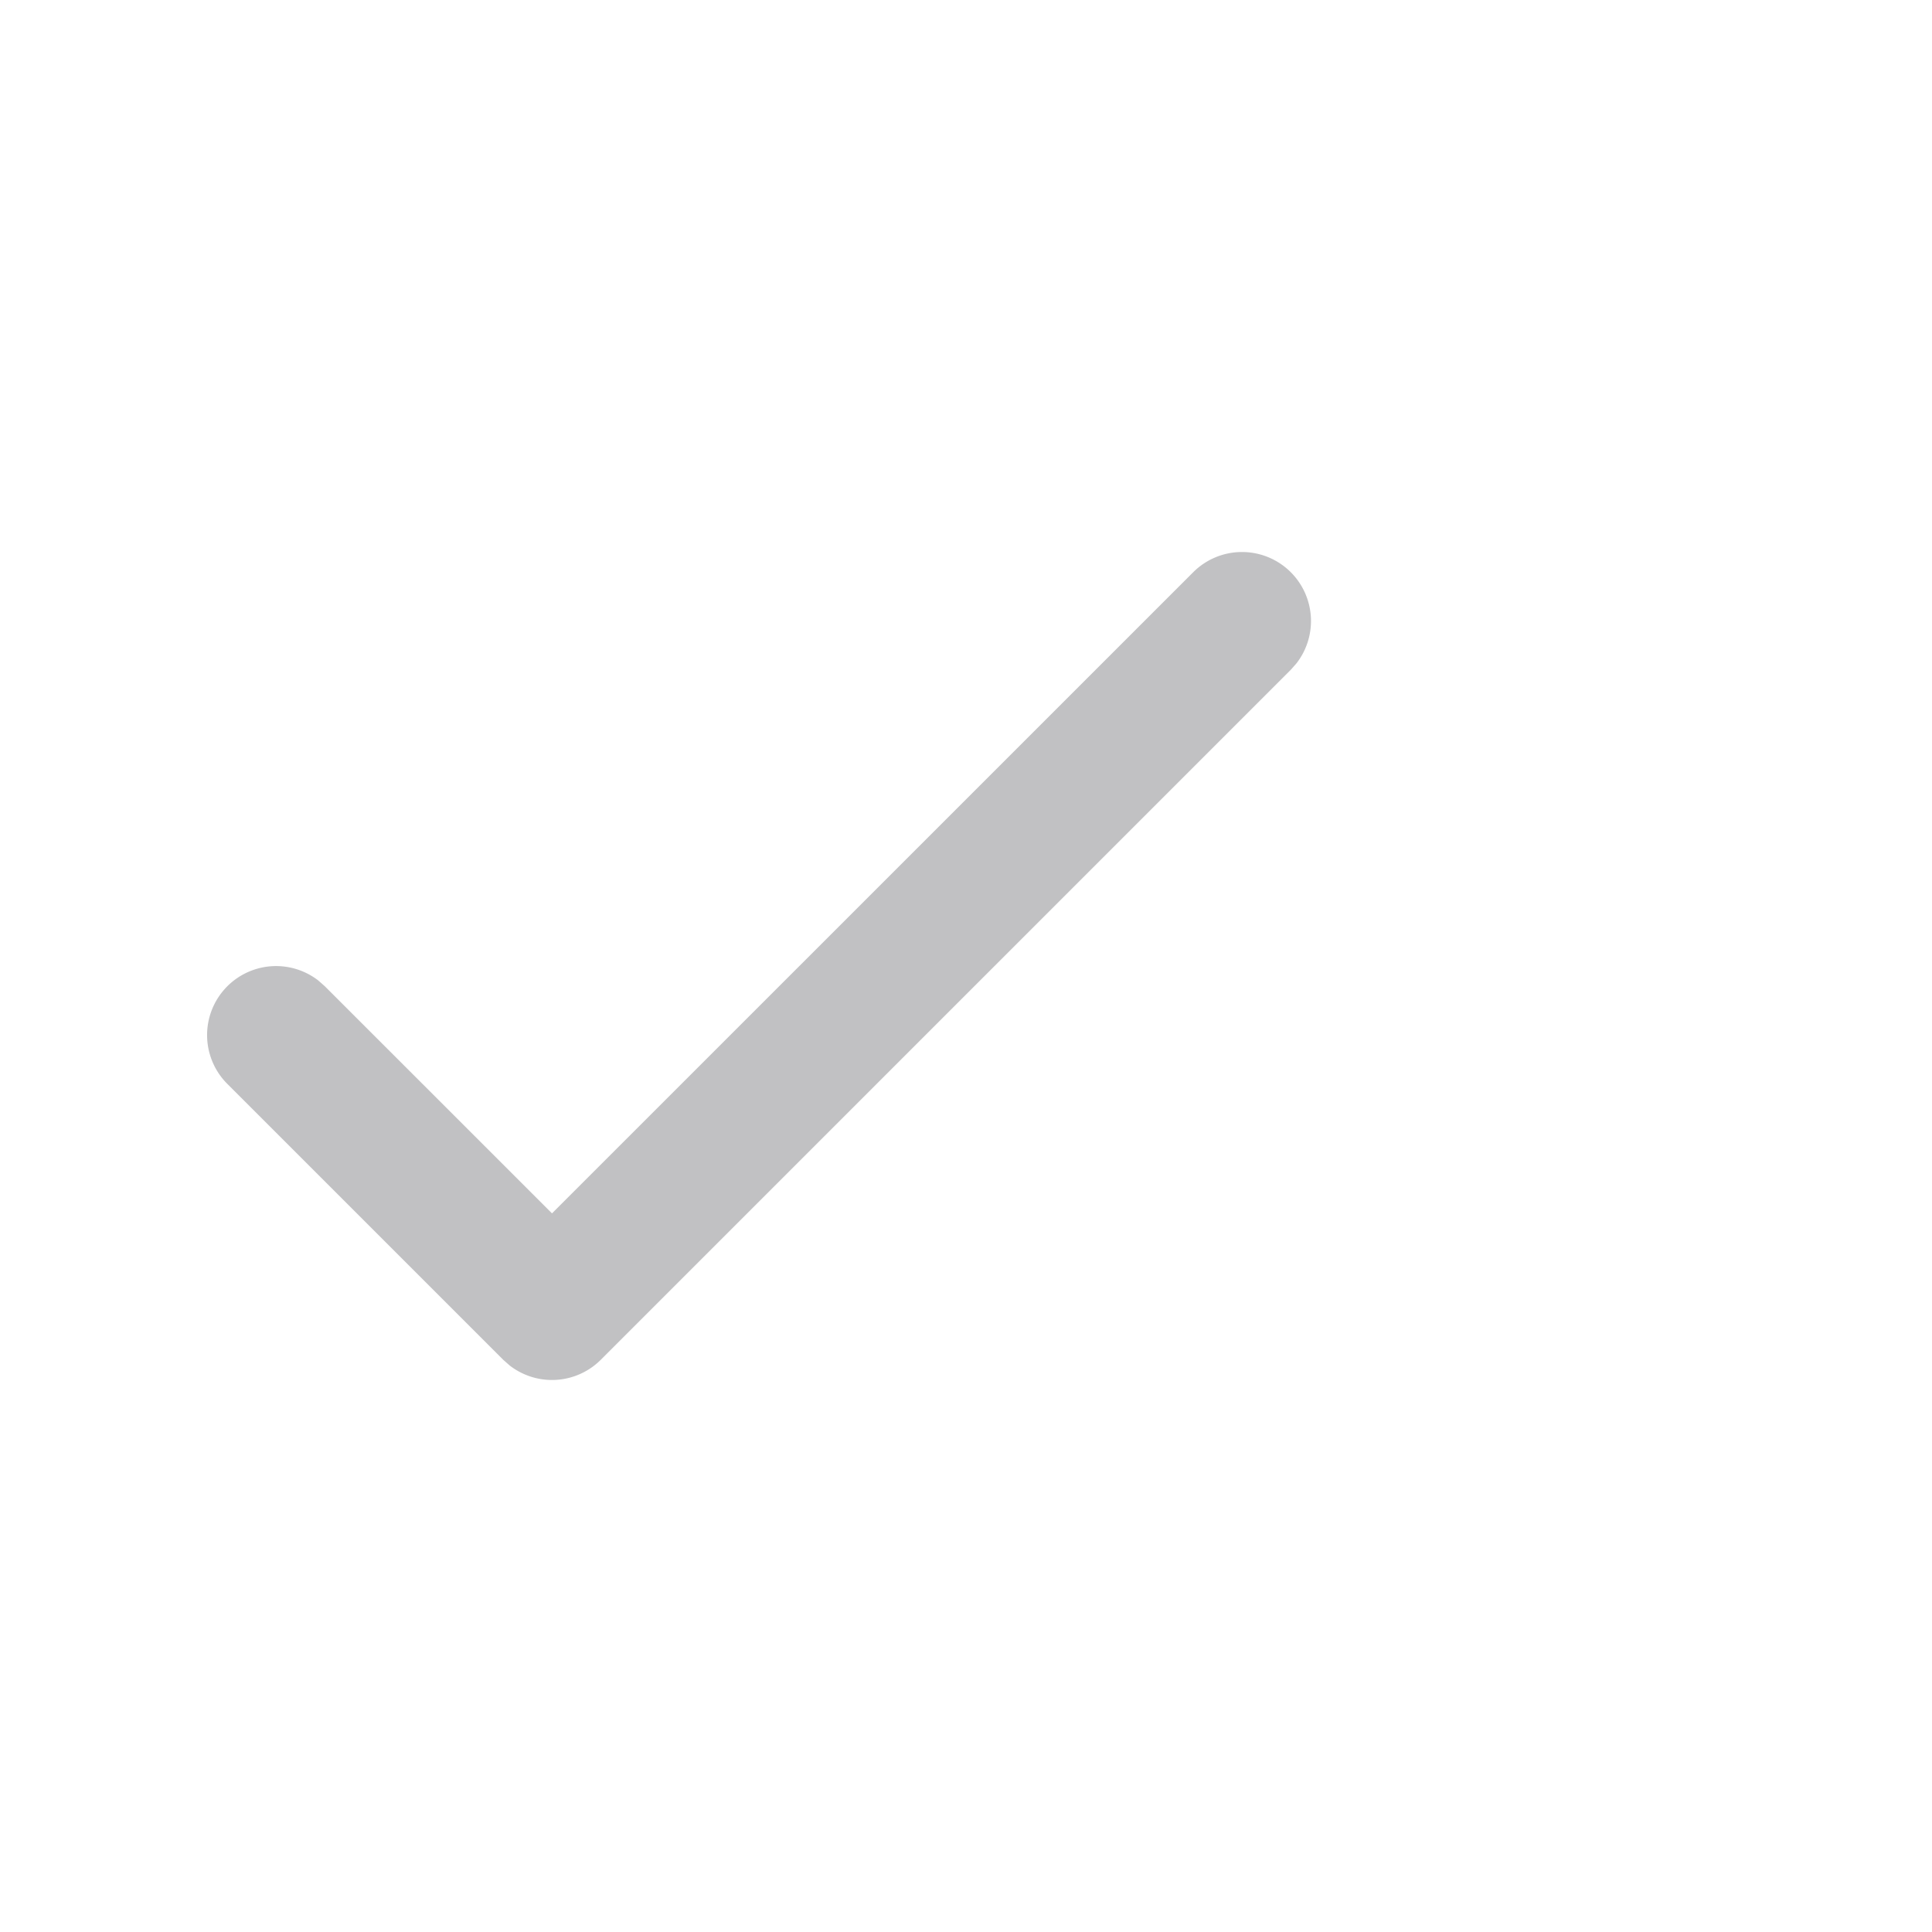 <svg xmlns="http://www.w3.org/2000/svg" width="28" height="28" fill="none" viewBox="0 0 28 28">
  <g clip-path="url(#a)">
    <path fill="#C1C1C3" d="M18.707 8.293a1 1 0 0 1 .083 1.32l-.083.094-10 10a1 1 0 0 1-1.32.083l-.094-.083-4-4a1 1 0 0 1 1.32-1.497l.094.083L8 17.585l9.293-9.292a1 1 0 0 1 1.414 0Z"/>
  </g>
  <defs>
    <clipPath id="a">
      <path fill="#fff" d="M0 0h28v28H0z"/>
    </clipPath>
  </defs>
</svg>

